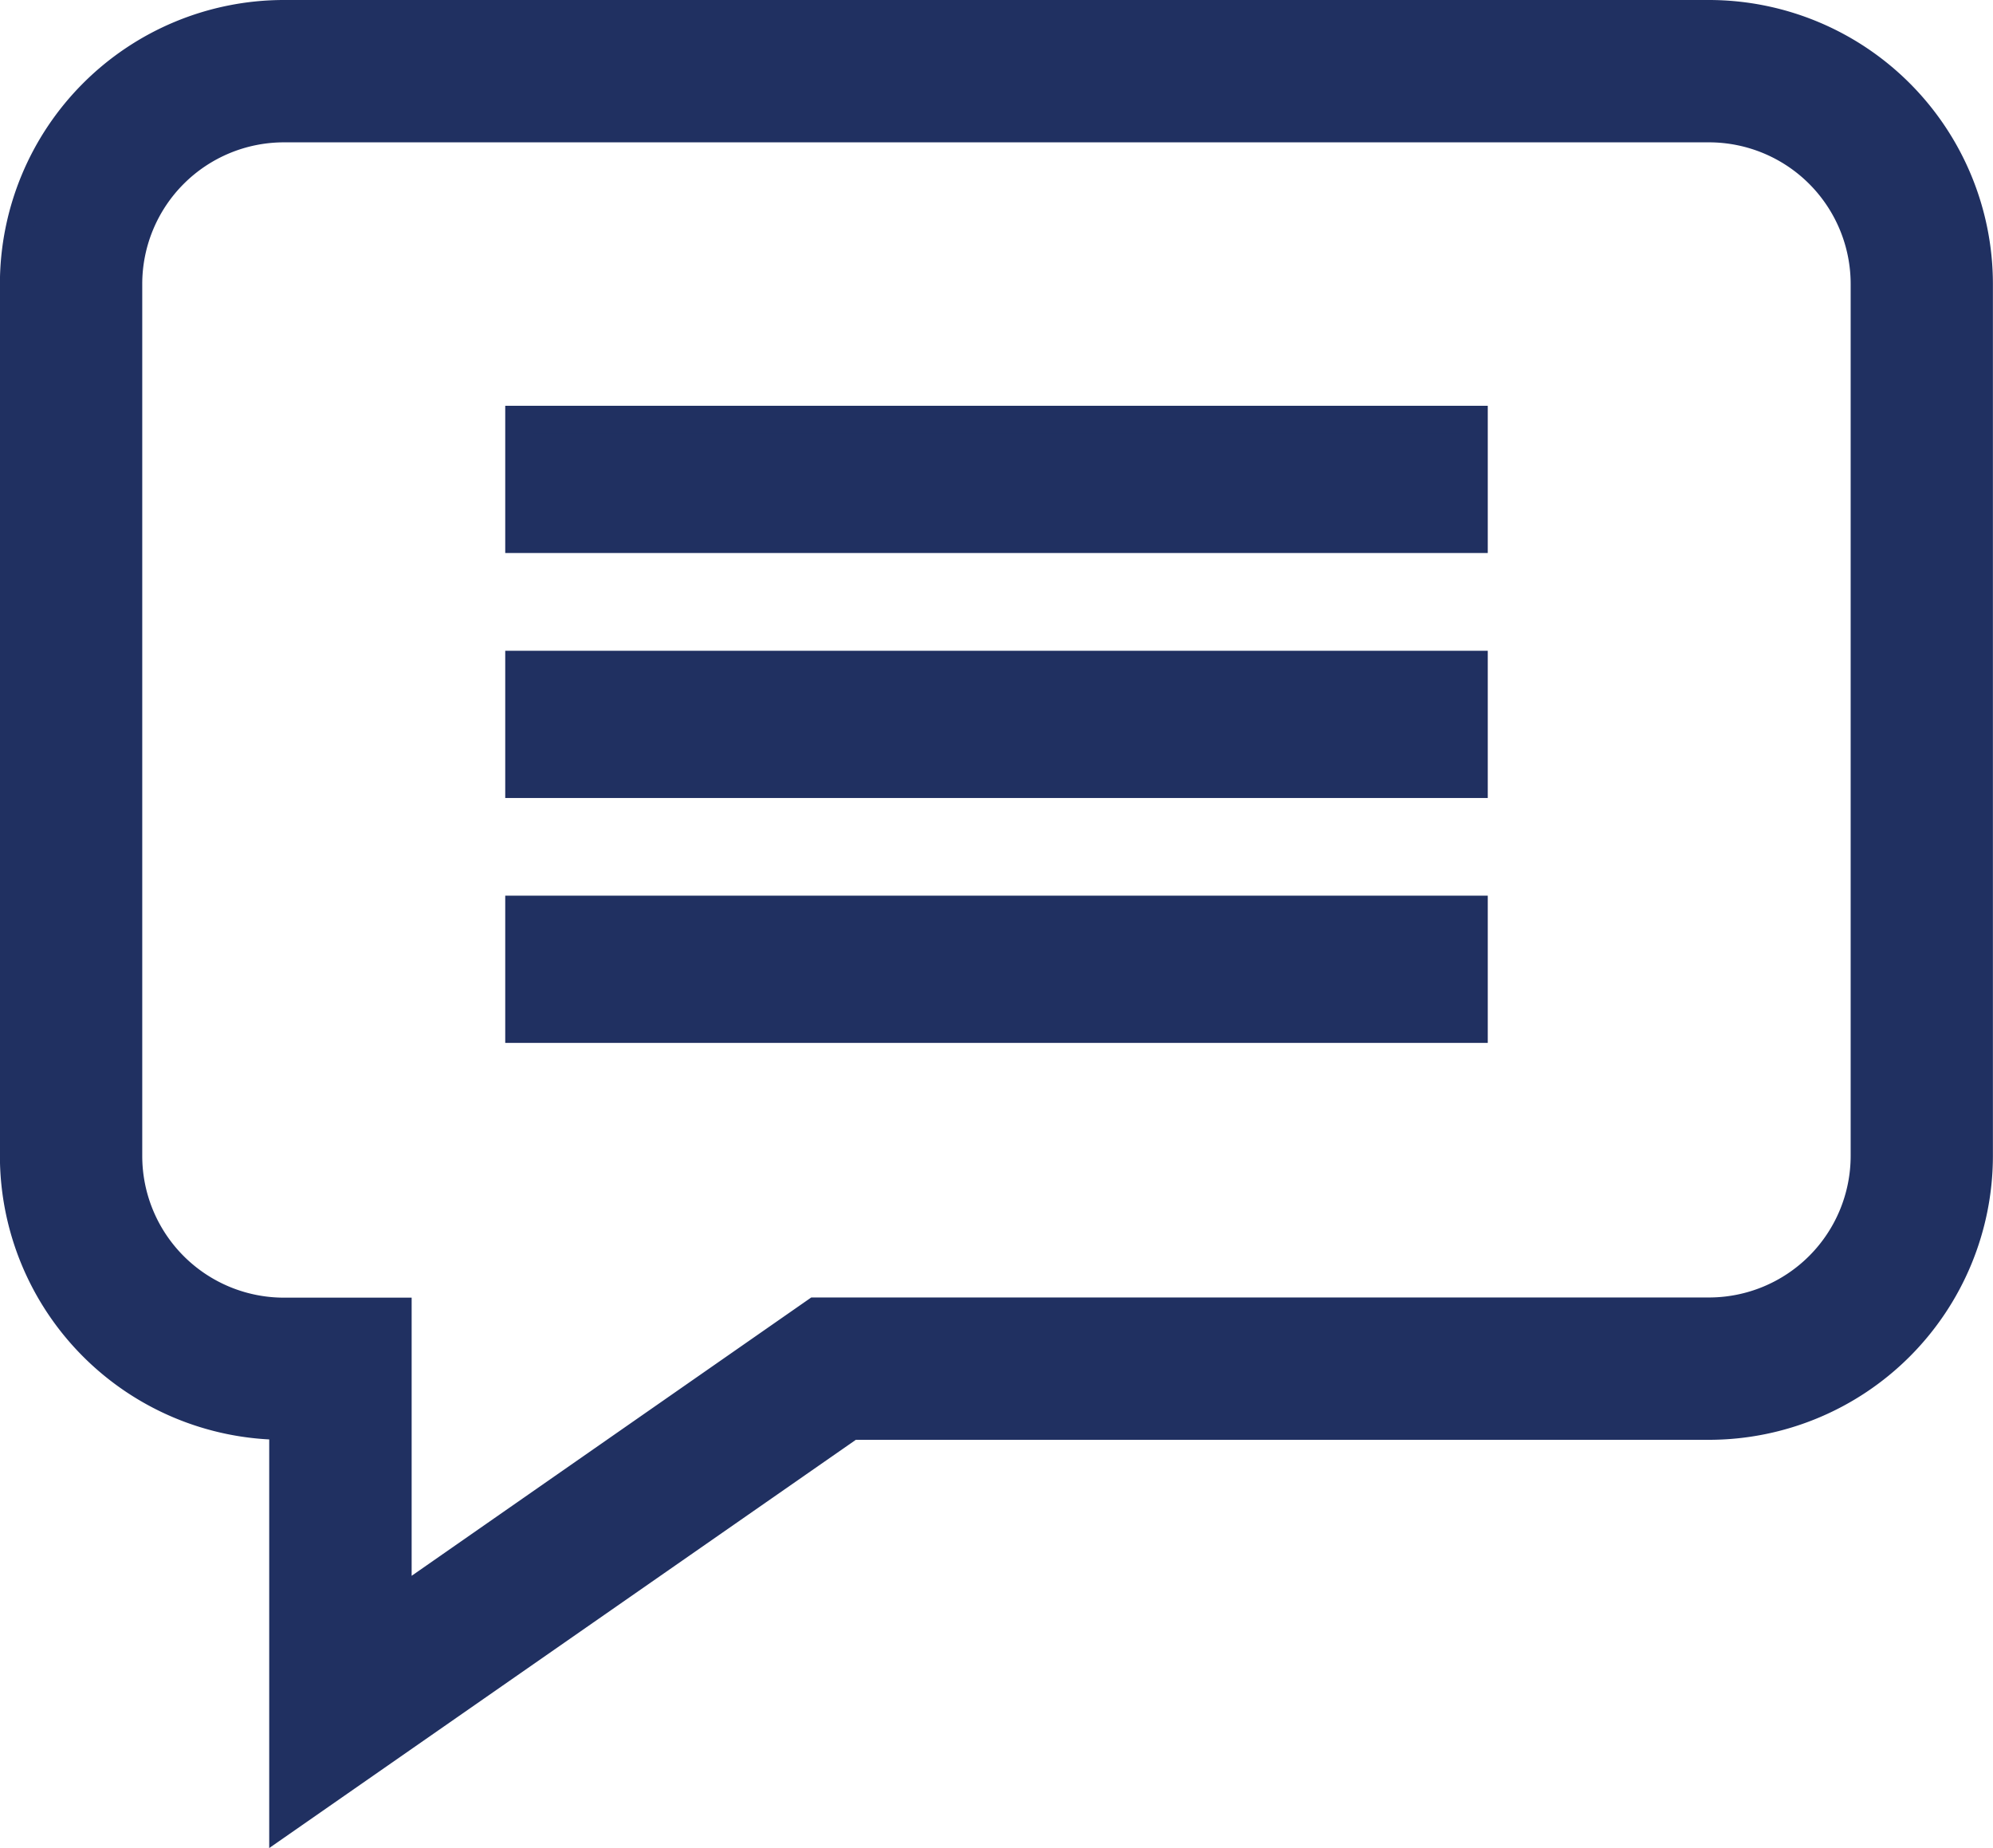 <svg xmlns="http://www.w3.org/2000/svg" width="22.039" height="20.437" viewBox="0 0 22.039 20.437">
  <g id="message1" transform="translate(0.149 1.482)">
    <path id="Path_11352" data-name="Path 11352" d="M18.751-1.332H2.989A2.992,2.992,0,0,0,0,1.657V11.3a2.992,2.992,0,0,0,2.978,2.989v4.377l6.29-4.377h9.482A2.992,2.992,0,0,0,21.739,11.3V1.657a2.992,2.992,0,0,0-2.989-2.989ZM20.466,11.3a1.717,1.717,0,0,1-1.715,1.715H8.869L4.253,16.23V13.017H2.989A1.717,1.717,0,0,1,1.274,11.3V1.657A1.717,1.717,0,0,1,2.989-.058H18.751a1.717,1.717,0,0,1,1.715,1.715Zm0,0" fill="#203061" stroke="#203061" stroke-width="0.3"/>
    <path id="Path_11353" data-name="Path 11353" d="M171.293,131.172h10.565V132.5H171.293Zm0,0" transform="translate(-165.705 -128.017)" fill="#203061" stroke="#203061" stroke-width="0.3"/>
    <path id="Path_11354" data-name="Path 11354" d="M171.293,211.172h10.565V212.5H171.293Zm0,0" transform="translate(-165.705 -205.308)" fill="#203061" stroke="#203061" stroke-width="0.3"/>
    <path id="Path_11355" data-name="Path 11355" d="M171.293,291.172h10.565V292.5H171.293Zm0,0" transform="translate(-165.705 -282.6)" fill="#203061" stroke="#203061" stroke-width="0.3"/>
  </g>
</svg>
